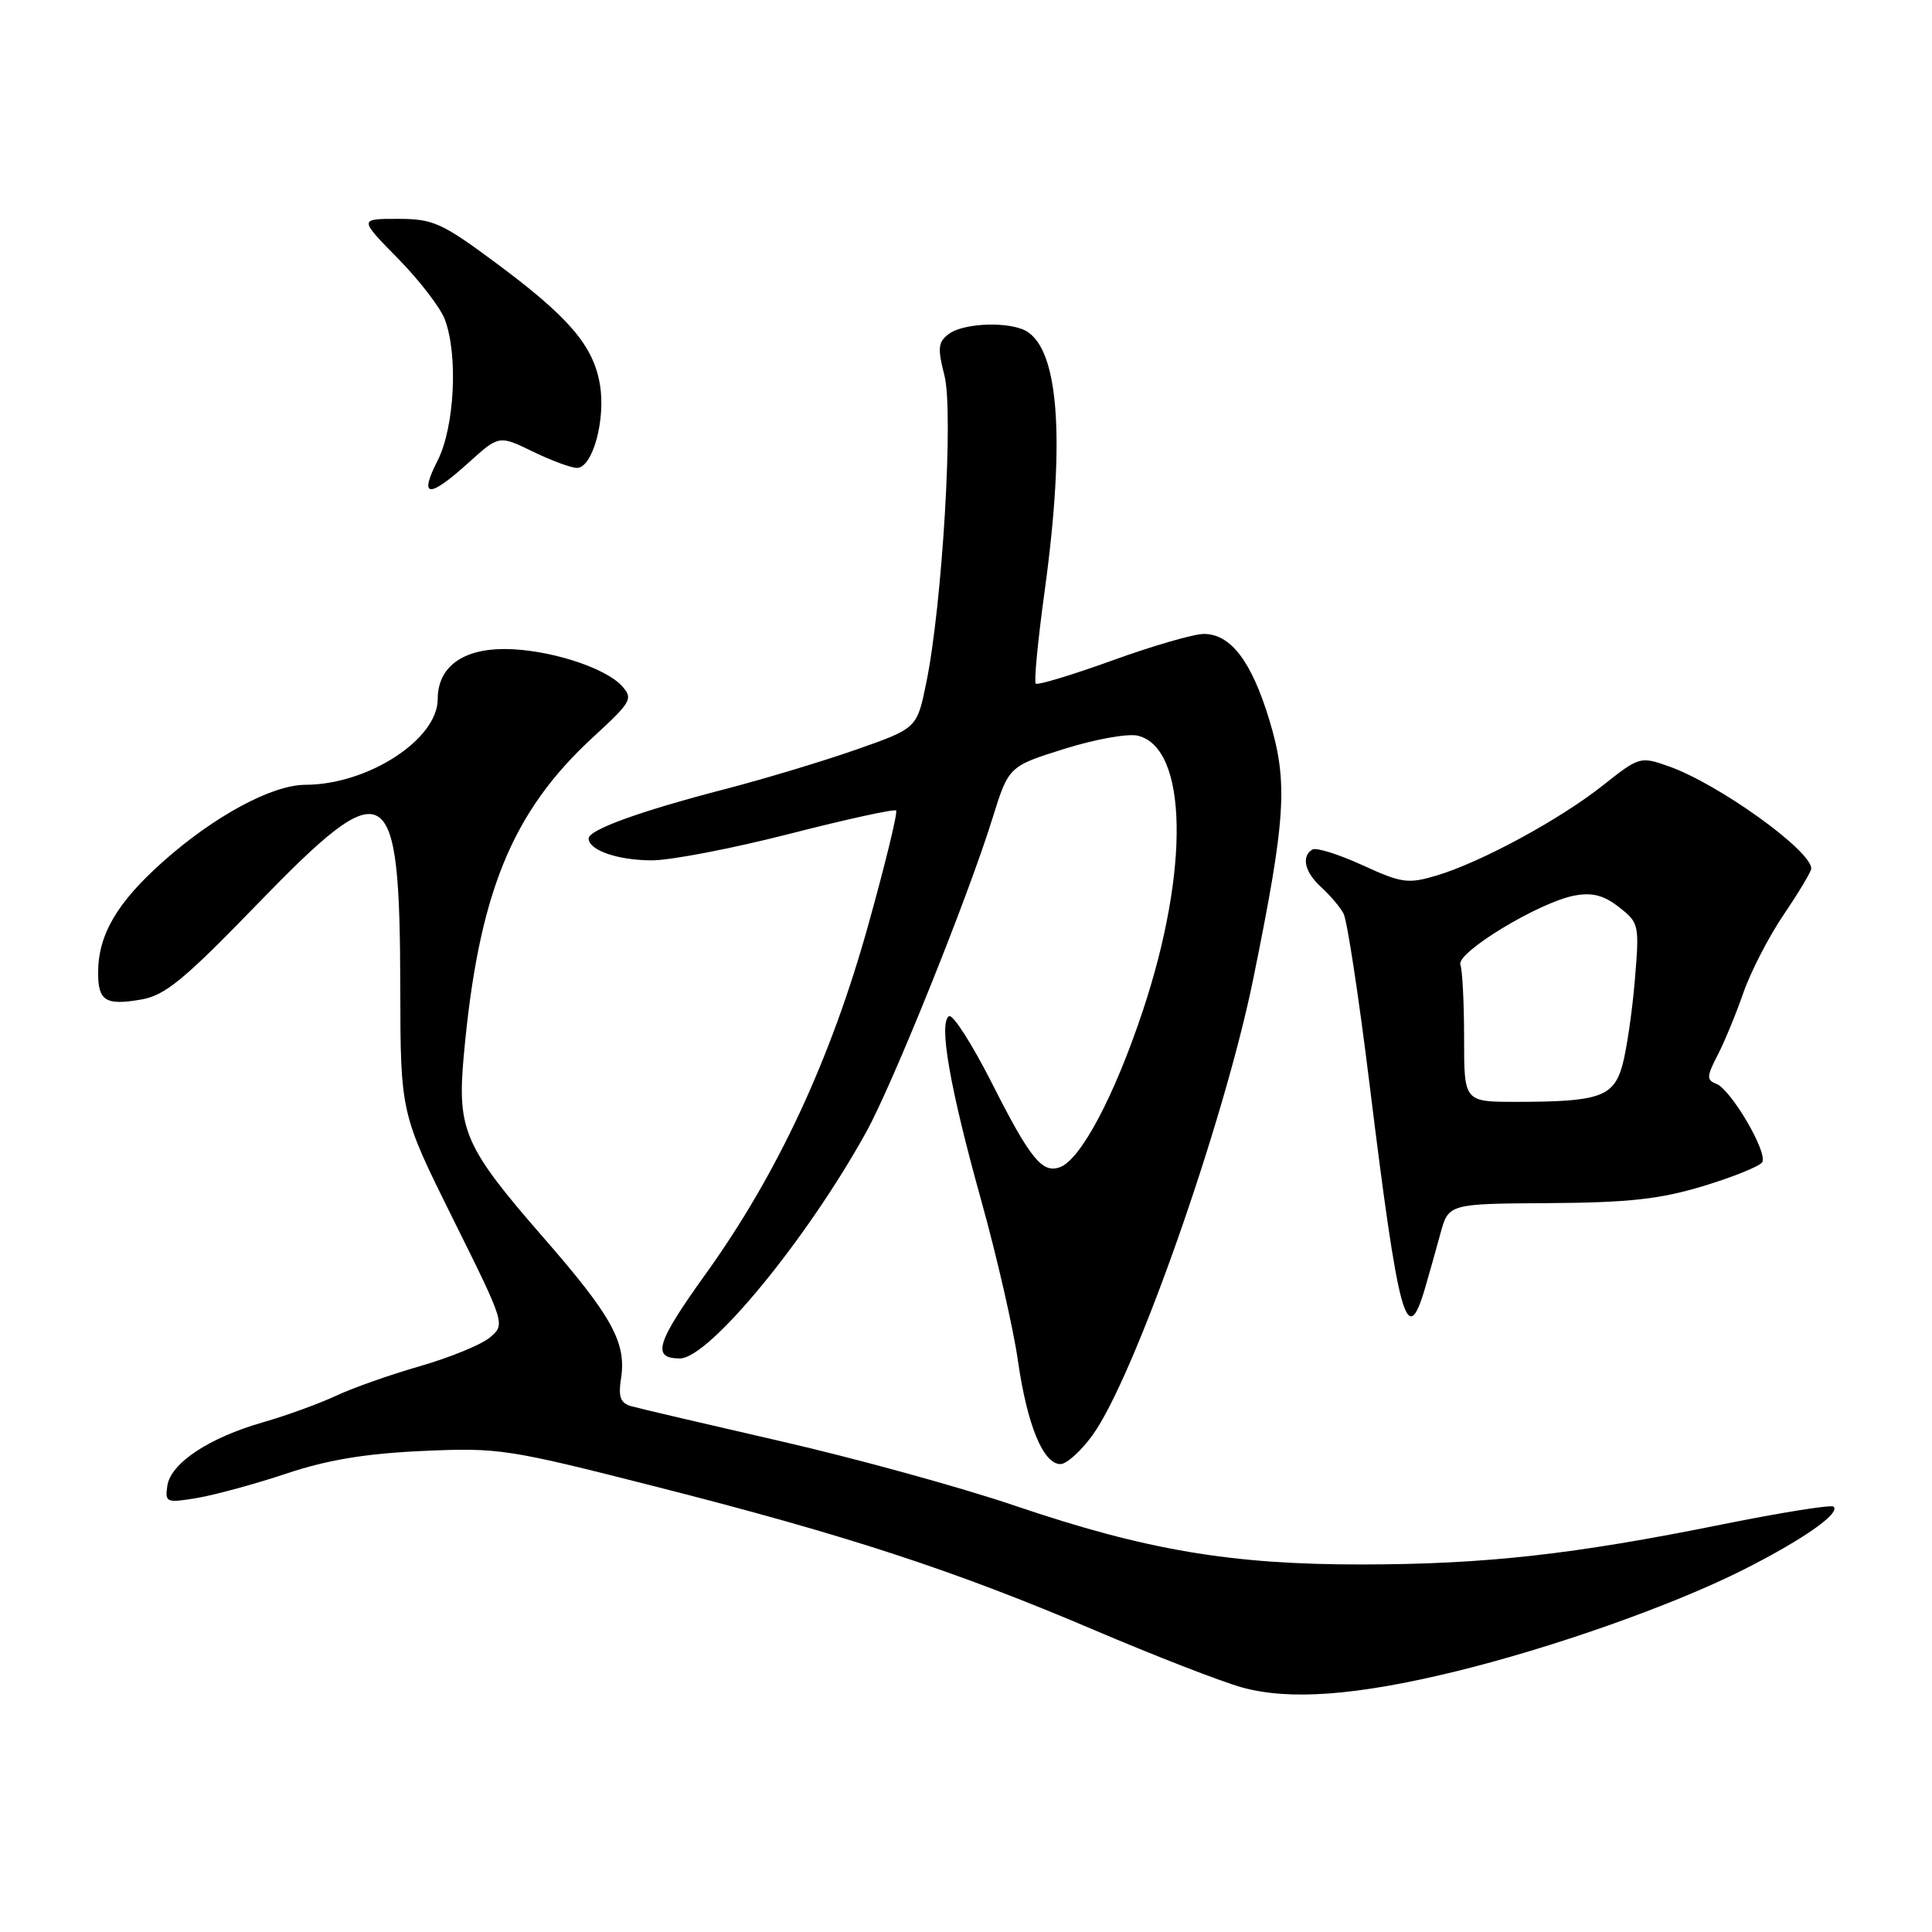 <?xml version="1.0" encoding="UTF-8" standalone="no"?>
<!DOCTYPE svg PUBLIC "-//W3C//DTD SVG 1.1//EN" "http://www.w3.org/Graphics/SVG/1.1/DTD/svg11.dtd" >
<svg xmlns="http://www.w3.org/2000/svg" xmlns:xlink="http://www.w3.org/1999/xlink" version="1.1" viewBox="0 0 256 256">
 <g >
 <path fill="currentColor"
d=" M 192.73 221.51 C 205.63 218.37 221.53 212.76 230.92 208.04 C 238.82 204.06 243.87 200.55 242.97 199.64 C 242.68 199.35 236.04 200.41 228.21 201.99 C 208.47 205.98 196.80 207.28 180.50 207.30 C 163.16 207.32 151.84 205.41 134.50 199.52 C 127.35 197.09 113.40 193.25 103.50 190.98 C 93.60 188.71 84.67 186.62 83.65 186.33 C 82.21 185.92 81.91 185.11 82.29 182.65 C 83.02 177.90 81.10 174.41 72.02 164.00 C 61.55 151.99 60.57 149.75 61.44 140.01 C 63.38 118.43 67.77 107.60 78.68 97.59 C 83.67 93.00 83.92 92.57 82.41 90.90 C 80.14 88.40 72.52 86.00 66.82 86.00 C 61.23 86.00 58.00 88.43 58.00 92.63 C 58.00 97.98 48.74 103.98 40.45 103.99 C 36.04 104.00 28.34 108.16 21.59 114.18 C 15.48 119.62 13.00 123.88 13.00 128.91 C 13.00 132.64 14.01 133.26 18.73 132.44 C 21.88 131.89 24.40 129.81 34.01 119.89 C 51.39 101.95 52.98 102.87 53.04 130.90 C 53.07 147.50 53.07 147.50 60.02 161.50 C 66.97 175.49 66.97 175.50 64.89 177.24 C 63.75 178.19 59.59 179.89 55.66 181.02 C 51.72 182.15 46.70 183.92 44.50 184.96 C 42.30 185.99 37.95 187.57 34.82 188.47 C 27.67 190.52 22.60 193.89 22.17 196.89 C 21.85 199.10 22.04 199.17 26.17 198.48 C 28.55 198.07 33.88 196.62 38.00 195.24 C 43.39 193.44 48.46 192.60 56.00 192.26 C 66.12 191.81 67.24 191.98 86.96 197.00 C 112.30 203.45 126.34 208.05 145.00 215.99 C 152.97 219.39 161.75 222.80 164.50 223.57 C 170.78 225.34 179.66 224.69 192.73 221.51 Z  M 144.77 190.16 C 150.30 182.53 162.18 148.78 166.07 129.67 C 170.41 108.34 170.70 103.66 168.18 95.35 C 165.82 87.61 163.07 84.00 159.51 84.00 C 158.18 84.00 152.73 85.58 147.40 87.51 C 142.06 89.44 137.49 90.82 137.24 90.58 C 137.00 90.33 137.52 84.89 138.40 78.48 C 141.28 57.53 140.26 45.46 135.46 43.62 C 132.75 42.58 127.48 42.92 125.72 44.25 C 124.30 45.32 124.21 46.12 125.14 49.74 C 126.38 54.53 124.87 80.10 122.73 90.50 C 121.50 96.50 121.50 96.50 113.50 99.31 C 109.10 100.85 101.22 103.23 96.00 104.58 C 84.77 107.50 78.00 109.95 78.00 111.10 C 78.00 112.66 81.87 114.00 86.39 114.00 C 88.88 114.00 97.08 112.42 104.61 110.49 C 112.15 108.56 118.50 107.17 118.74 107.40 C 118.97 107.64 117.30 114.51 115.02 122.67 C 110.07 140.42 103.00 155.58 93.54 168.76 C 86.94 177.95 86.31 180.00 90.09 180.00 C 93.94 180.00 106.88 164.29 114.78 150.00 C 118.28 143.68 128.28 118.83 131.48 108.52 C 133.65 101.54 133.65 101.54 141.06 99.22 C 145.13 97.94 149.51 97.16 150.80 97.49 C 157.36 99.13 157.65 115.21 151.45 133.87 C 147.71 145.13 143.25 153.58 140.49 154.64 C 138.12 155.55 136.54 153.61 131.42 143.50 C 128.80 138.33 126.25 134.35 125.75 134.65 C 124.35 135.52 125.86 144.14 130.00 159.00 C 132.07 166.43 134.27 176.01 134.88 180.30 C 136.11 188.84 138.23 194.00 140.52 194.00 C 141.33 194.00 143.24 192.27 144.77 190.16 Z  M 188.81 170.74 C 189.33 168.96 190.25 165.70 190.85 163.50 C 191.93 159.50 191.93 159.50 205.24 159.42 C 215.88 159.35 219.99 158.89 225.73 157.15 C 229.67 155.95 233.17 154.54 233.50 154.00 C 234.28 152.74 229.37 144.36 227.42 143.61 C 226.12 143.11 226.13 142.64 227.57 139.86 C 228.48 138.11 230.02 134.39 230.99 131.59 C 231.96 128.79 234.38 124.09 236.38 121.15 C 238.37 118.21 240.00 115.48 240.00 115.09 C 240.00 112.69 227.71 103.87 221.12 101.54 C 217.34 100.21 217.21 100.25 212.39 104.07 C 206.67 108.60 196.25 114.25 190.36 116.01 C 186.57 117.14 185.74 117.03 180.51 114.63 C 177.36 113.19 174.39 112.26 173.89 112.57 C 172.39 113.49 172.89 115.59 175.09 117.58 C 176.24 118.63 177.57 120.19 178.03 121.06 C 178.50 121.93 180.04 132.06 181.46 143.57 C 185.33 174.97 186.40 178.91 188.81 170.74 Z  M 62.06 61.33 C 66.12 57.66 66.12 57.66 70.59 59.83 C 73.04 61.02 75.68 62.00 76.45 62.00 C 78.52 62.00 80.28 55.60 79.49 50.94 C 78.62 45.79 75.39 42.02 65.67 34.81 C 58.51 29.50 57.38 29.00 52.70 29.00 C 47.57 29.00 47.57 29.00 52.73 34.25 C 55.57 37.14 58.36 40.77 58.94 42.32 C 60.73 47.06 60.23 56.62 57.98 61.04 C 55.46 65.98 56.80 66.08 62.06 61.33 Z  M 194.00 137.58 C 194.00 132.95 193.78 128.56 193.51 127.83 C 192.92 126.22 204.02 119.50 208.67 118.66 C 211.00 118.23 212.55 118.64 214.55 120.22 C 217.19 122.29 217.24 122.54 216.62 129.92 C 216.27 134.09 215.53 139.13 214.98 141.13 C 213.81 145.35 211.92 146.00 200.88 146.00 C 194.00 146.00 194.00 146.00 194.00 137.58 Z "/>
</g>
</svg>